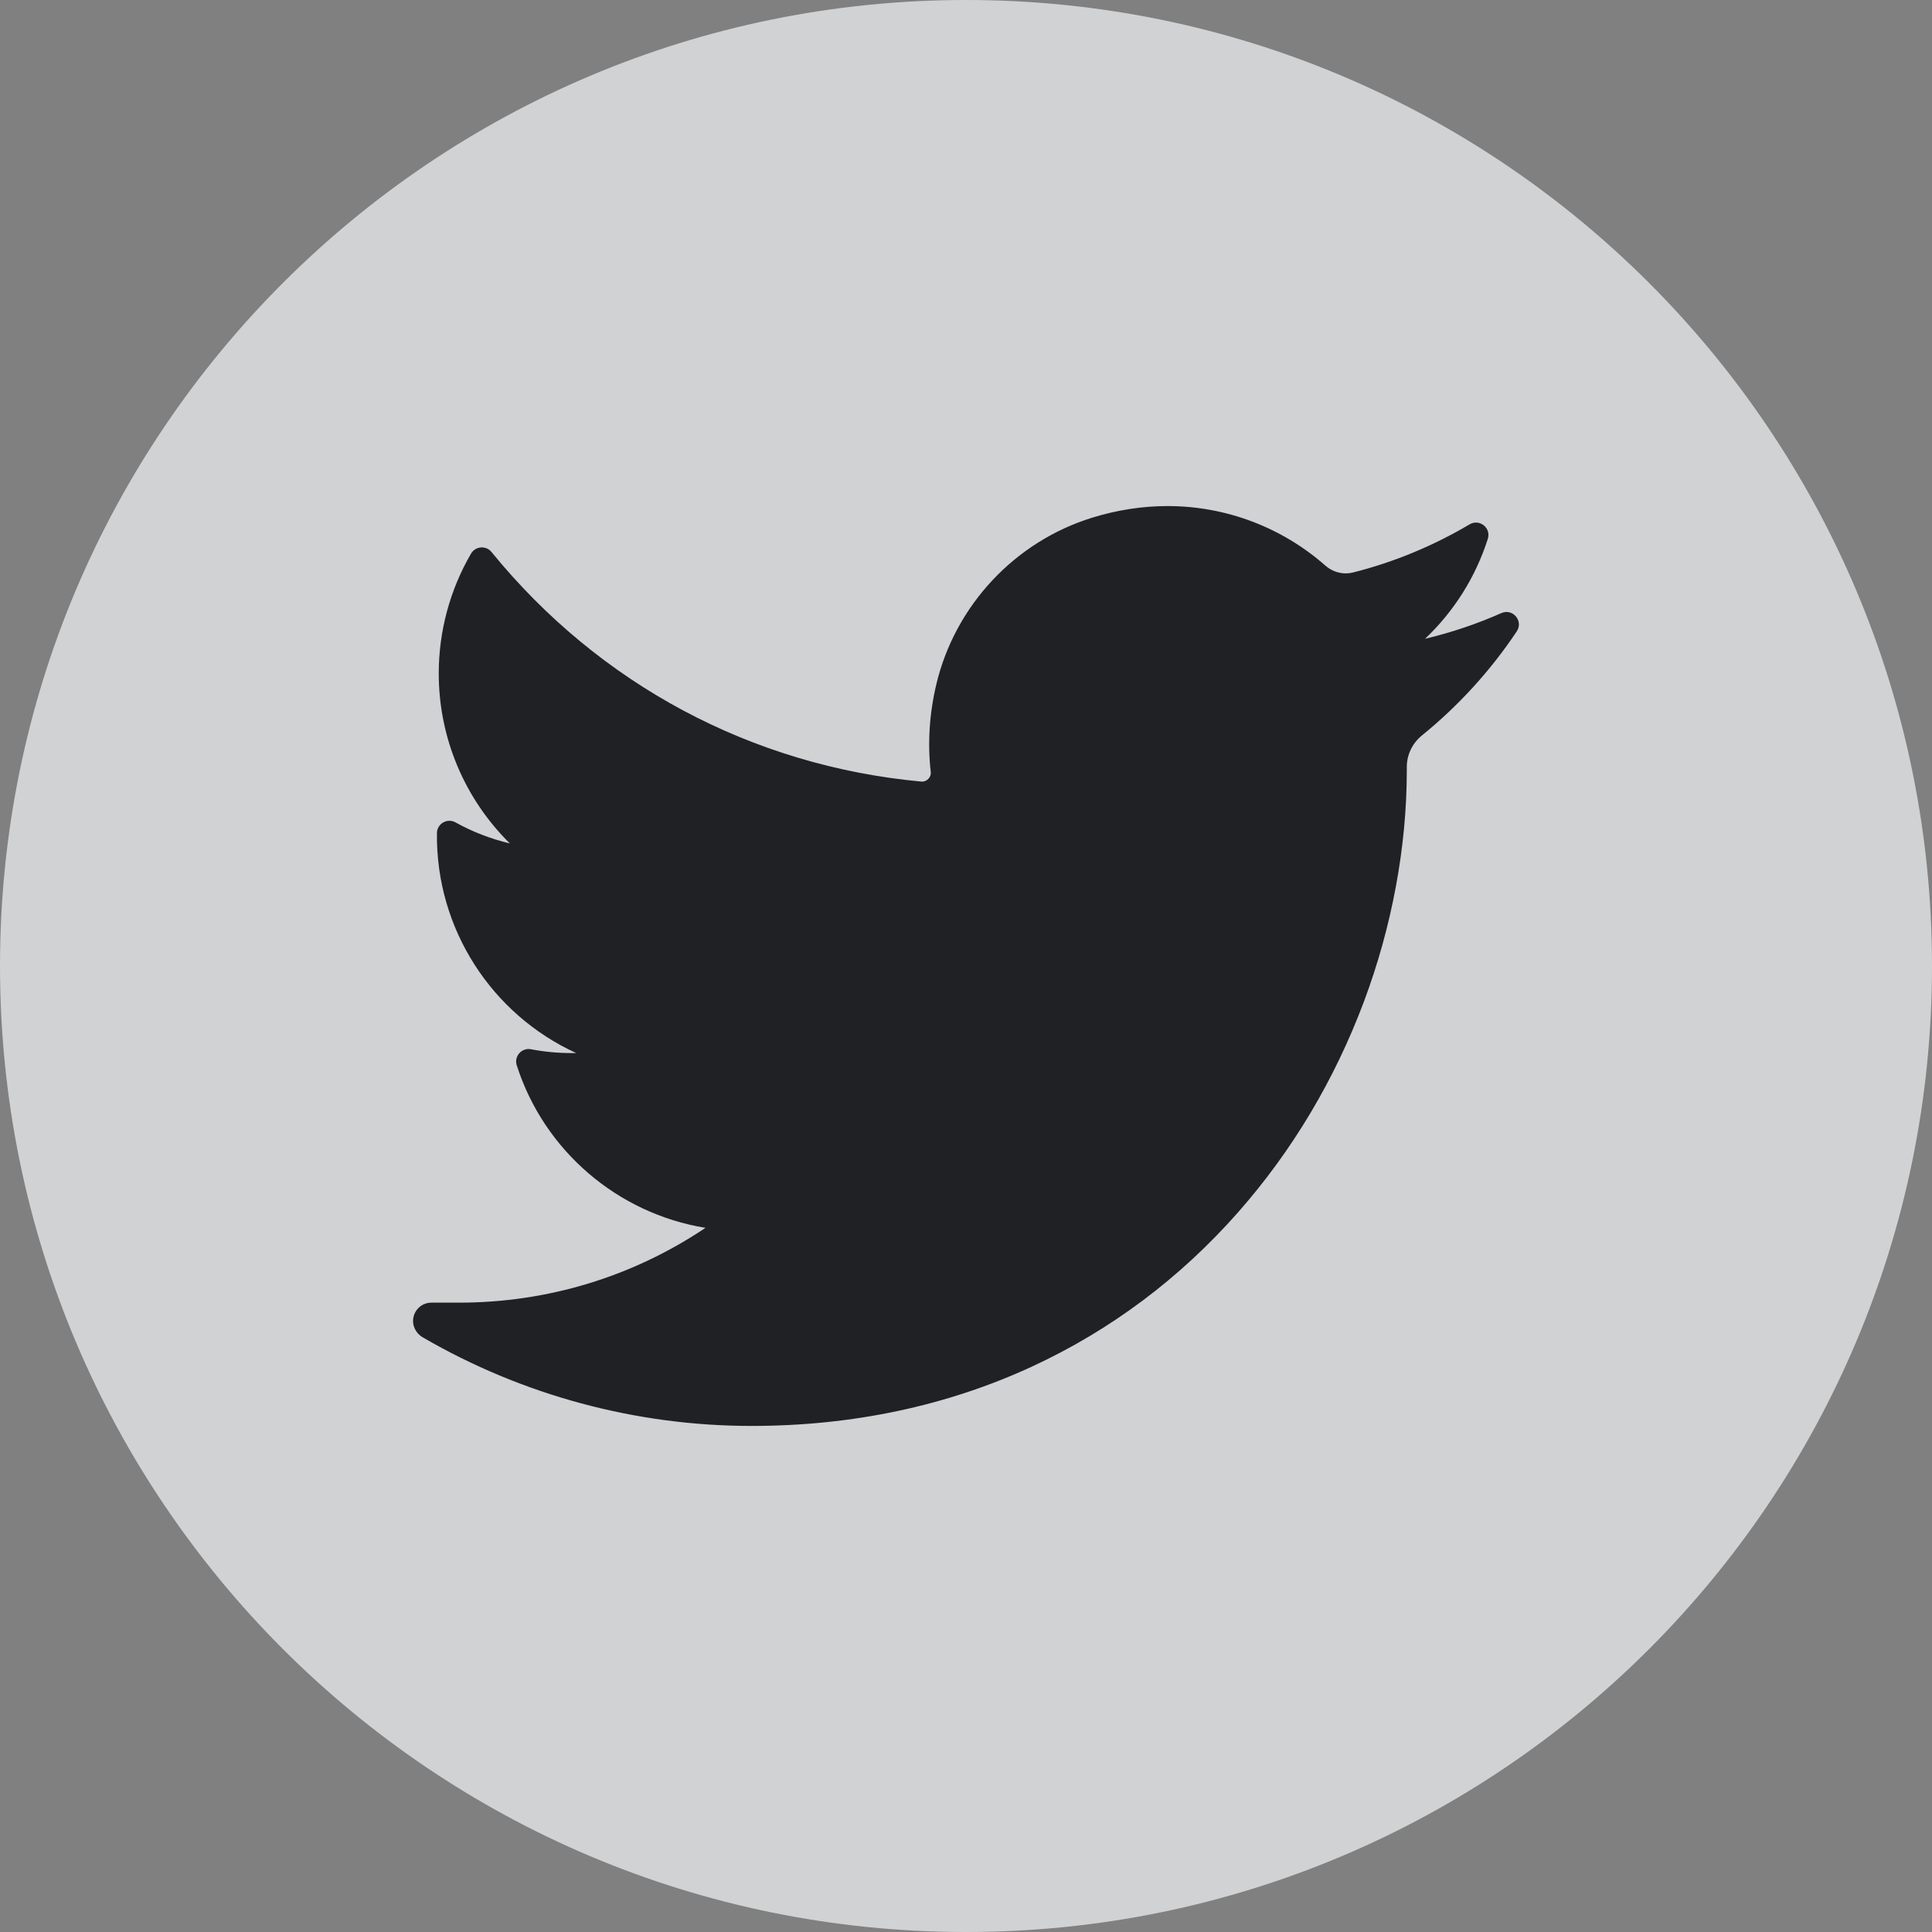 <svg width="32" height="32" viewBox="0 0 32 32" fill="none" xmlns="http://www.w3.org/2000/svg">
<rect x="0" y="0" width="32" height="32" fill="#808080" stroke="none"/>
<path opacity="0.7" d="M16 32C24.837 32 32 24.837 32 16C32 7.163 24.837 0 16 0C7.163 0 0 7.163 0 16C0 24.837 7.163 32 16 32Z" fill="#F3F6F8"/>
<path d="M24.867 10.155C24.46 10.335 24.038 10.477 23.604 10.58C24.082 10.127 24.441 9.559 24.643 8.925C24.701 8.744 24.505 8.588 24.341 8.685C23.738 9.042 23.089 9.311 22.411 9.482C22.371 9.492 22.331 9.497 22.29 9.497C22.166 9.497 22.047 9.451 21.952 9.368C21.23 8.732 20.302 8.382 19.339 8.382C18.922 8.382 18.501 8.447 18.088 8.575C16.808 8.972 15.82 10.029 15.509 11.332C15.393 11.82 15.362 12.31 15.416 12.786C15.422 12.841 15.396 12.879 15.38 12.896C15.352 12.928 15.313 12.946 15.271 12.946C15.267 12.946 15.262 12.946 15.257 12.945C12.454 12.685 9.927 11.335 8.141 9.143C8.05 9.031 7.875 9.045 7.802 9.169C7.452 9.77 7.267 10.456 7.267 11.155C7.267 12.225 7.698 13.234 8.445 13.97C8.131 13.895 7.826 13.778 7.544 13.621C7.407 13.545 7.239 13.643 7.237 13.799C7.218 15.389 8.149 16.805 9.544 17.442C9.516 17.442 9.487 17.442 9.459 17.442C9.238 17.442 9.014 17.421 8.794 17.379C8.64 17.35 8.511 17.496 8.559 17.645C9.011 19.058 10.228 20.1 11.685 20.337C10.476 21.148 9.068 21.576 7.603 21.576L7.147 21.576C7.006 21.576 6.887 21.668 6.851 21.804C6.816 21.938 6.881 22.08 7.001 22.15C8.652 23.11 10.535 23.618 12.447 23.618C14.121 23.618 15.687 23.286 17.101 22.631C18.398 22.03 19.544 21.172 20.507 20.079C21.404 19.061 22.105 17.886 22.592 16.587C23.055 15.348 23.301 14.026 23.301 12.764V12.704C23.301 12.502 23.392 12.311 23.552 12.181C24.159 11.688 24.687 11.109 25.122 10.458C25.237 10.286 25.056 10.071 24.867 10.155Z" fill="#202124"/>
</svg>

